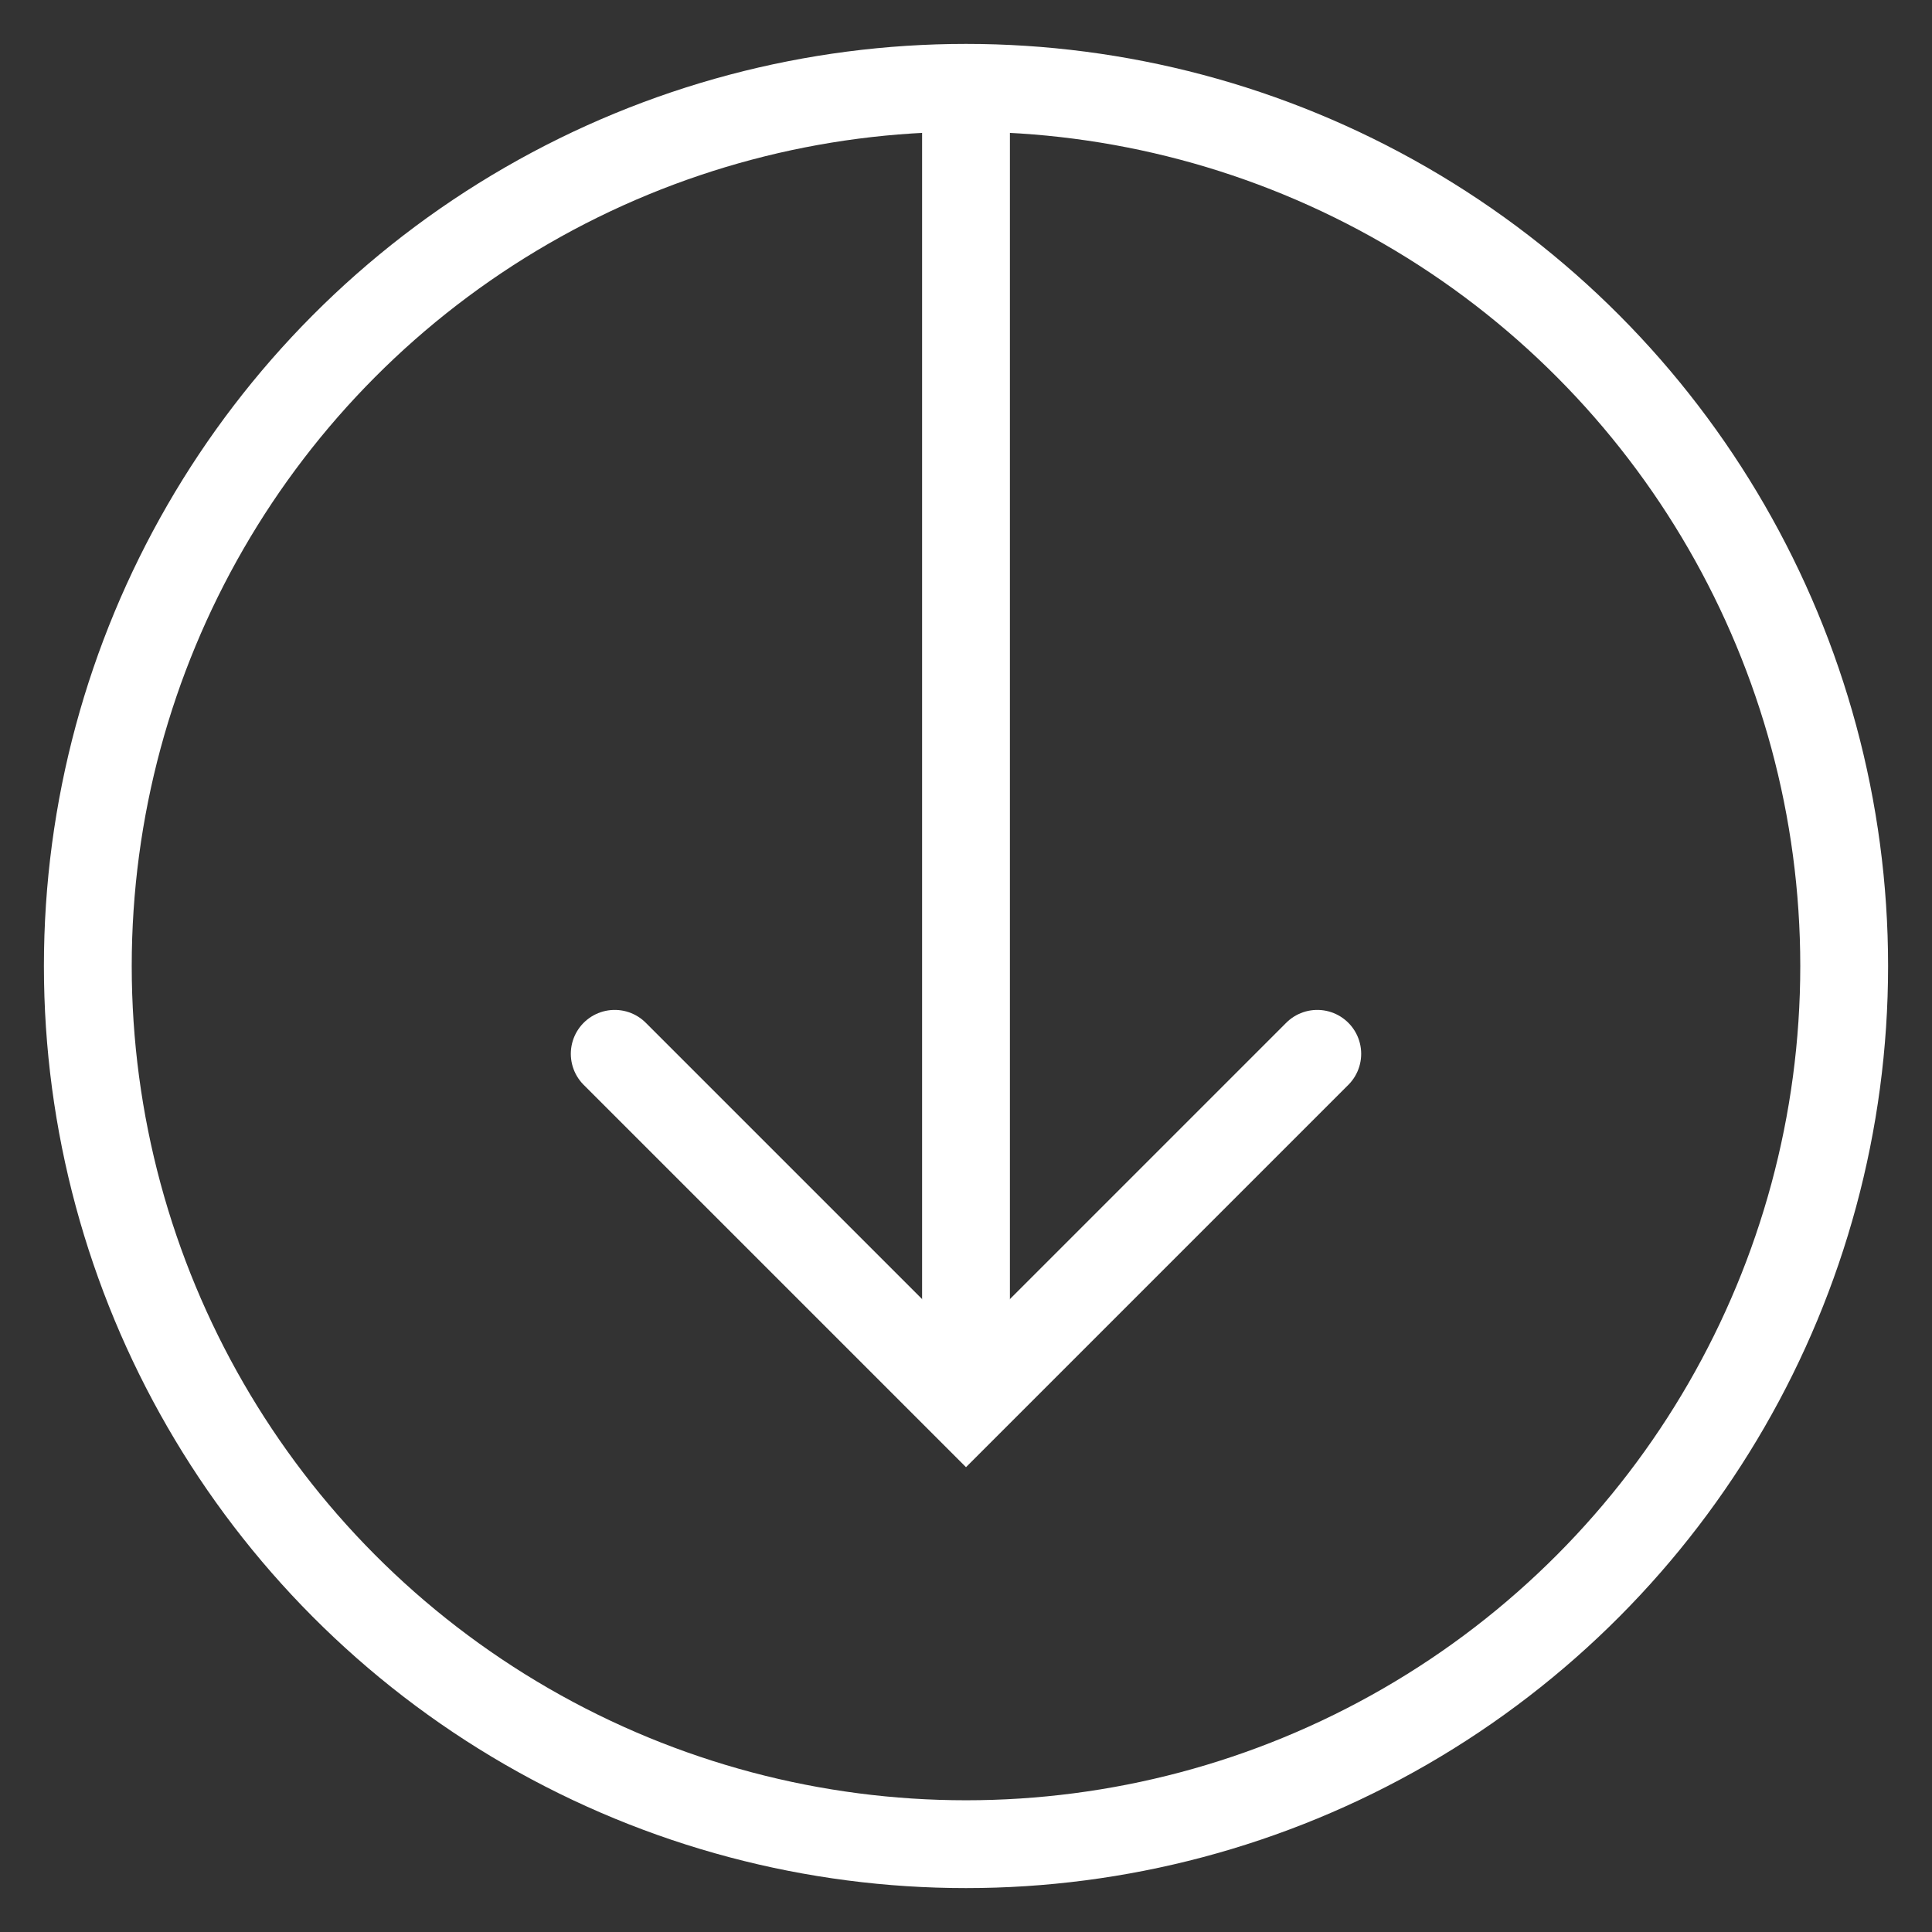 <?xml version="1.0" encoding="utf-8"?>
<!-- Generator: Adobe Illustrator 15.1.0, SVG Export Plug-In . SVG Version: 6.00 Build 0)  -->
<!DOCTYPE svg PUBLIC "-//W3C//DTD SVG 1.1//EN" "http://www.w3.org/Graphics/SVG/1.1/DTD/svg11.dtd">
<svg version="1.1" id="Layer_1" xmlns="http://www.w3.org/2000/svg" xmlns:xlink="http://www.w3.org/1999/xlink" x="0px" y="0px"
	 width="22px" height="22px" viewBox="0 0 22 22" enable-background="new 0 0 22 22" xml:space="preserve">
<rect x="0" y="0" width="22" height="22" fill="#333333" stroke="none"/>
<line fill="none" stroke="#FFFFFF" stroke-miterlimit="10" x1="11" y1="15.5" x2="11" y2="1"/>
<polyline fill="none" stroke="#FFFFFF" stroke-linecap="round" stroke-miterlimit="10" points="7,12 11,16 15,12 "/>
<circle fill="none" stroke="#FFFFFF" stroke-miterlimit="10" cx="11" cy="11" r="10"/>
</svg>
